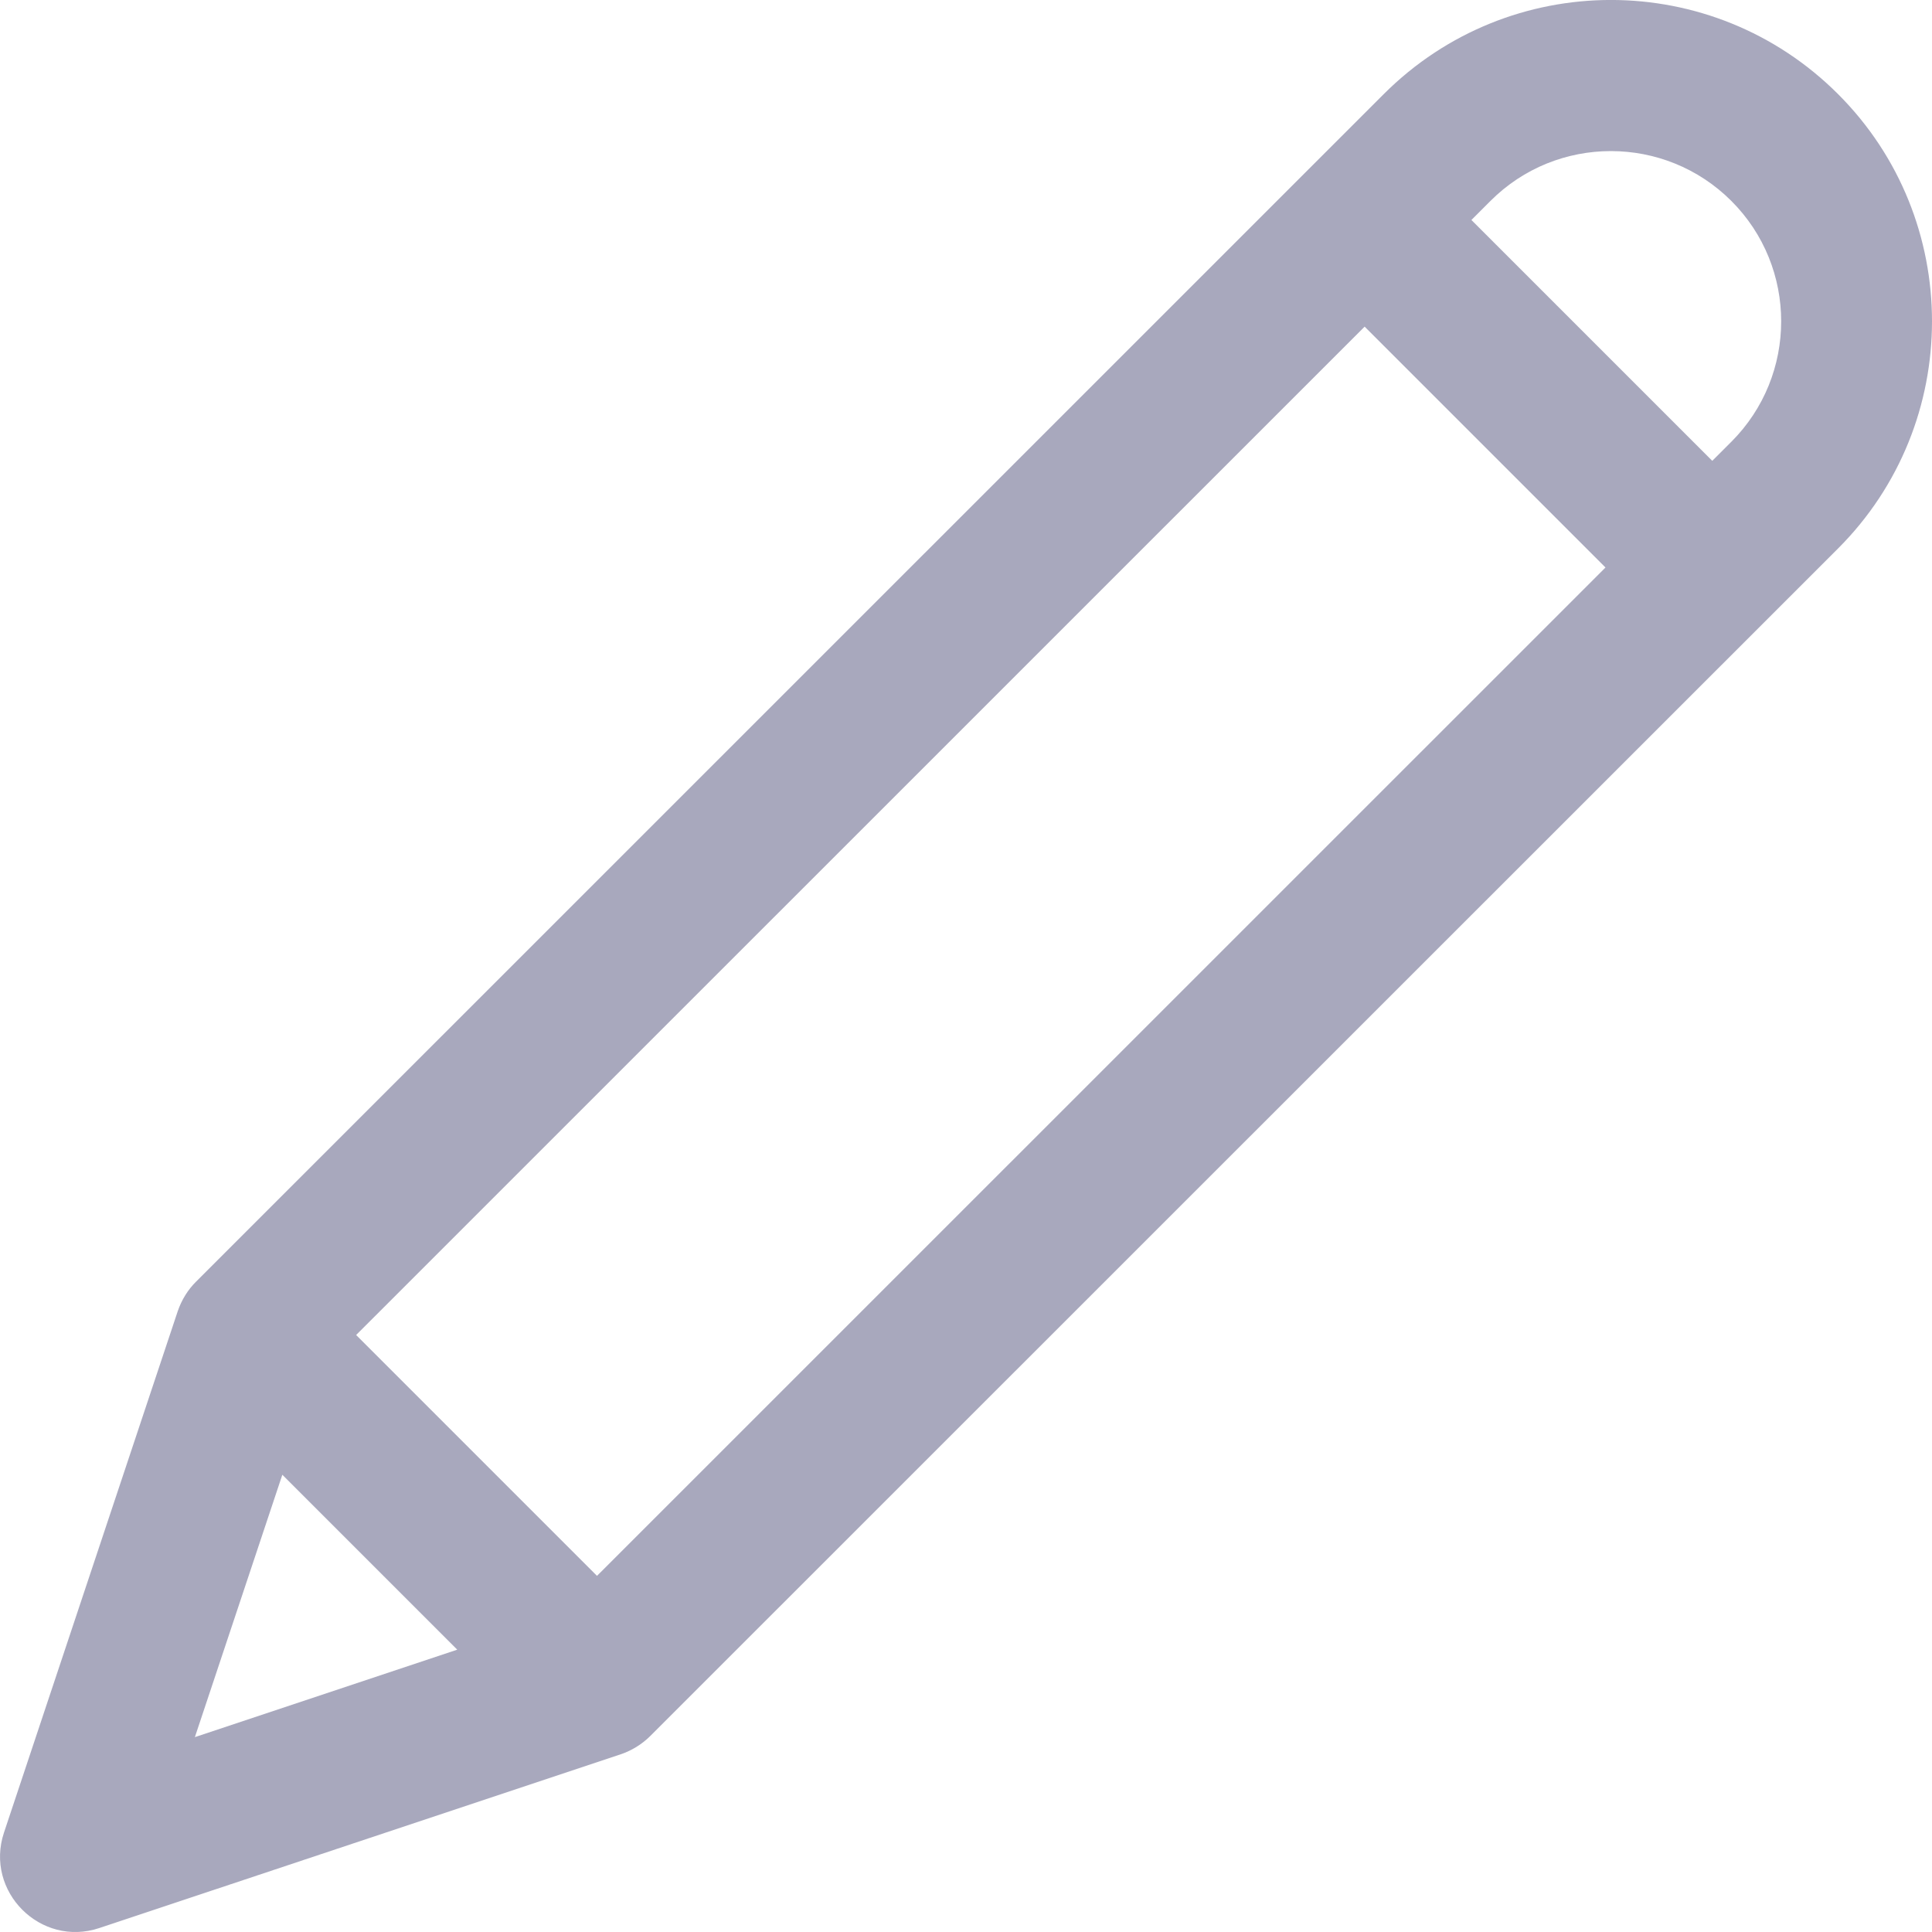 <svg width="15" height="15" viewBox="0 0 15 15" fill="none" xmlns="http://www.w3.org/2000/svg">
<path d="M14.271 0.731C13.296 -0.244 11.718 -0.244 10.743 0.731L1.522 9.951C1.46 10.012 1.41 10.092 1.38 10.18L0.031 14.228C-0.121 14.685 0.315 15.122 0.772 14.969L4.82 13.62C4.906 13.591 4.986 13.541 5.049 13.478L14.271 4.258C15.243 3.286 15.243 1.703 14.271 0.731ZM1.513 13.487L2.192 11.45L3.55 12.808L1.513 13.487ZM4.635 12.235L2.765 10.365L10.595 2.536L12.465 4.406L4.635 12.235ZM13.442 3.43L13.294 3.578L11.424 1.708L11.572 1.56C12.087 1.044 12.926 1.044 13.442 1.56C13.958 2.075 13.958 2.914 13.442 3.43Z" fill="#A8A8BD"/>
</svg>
